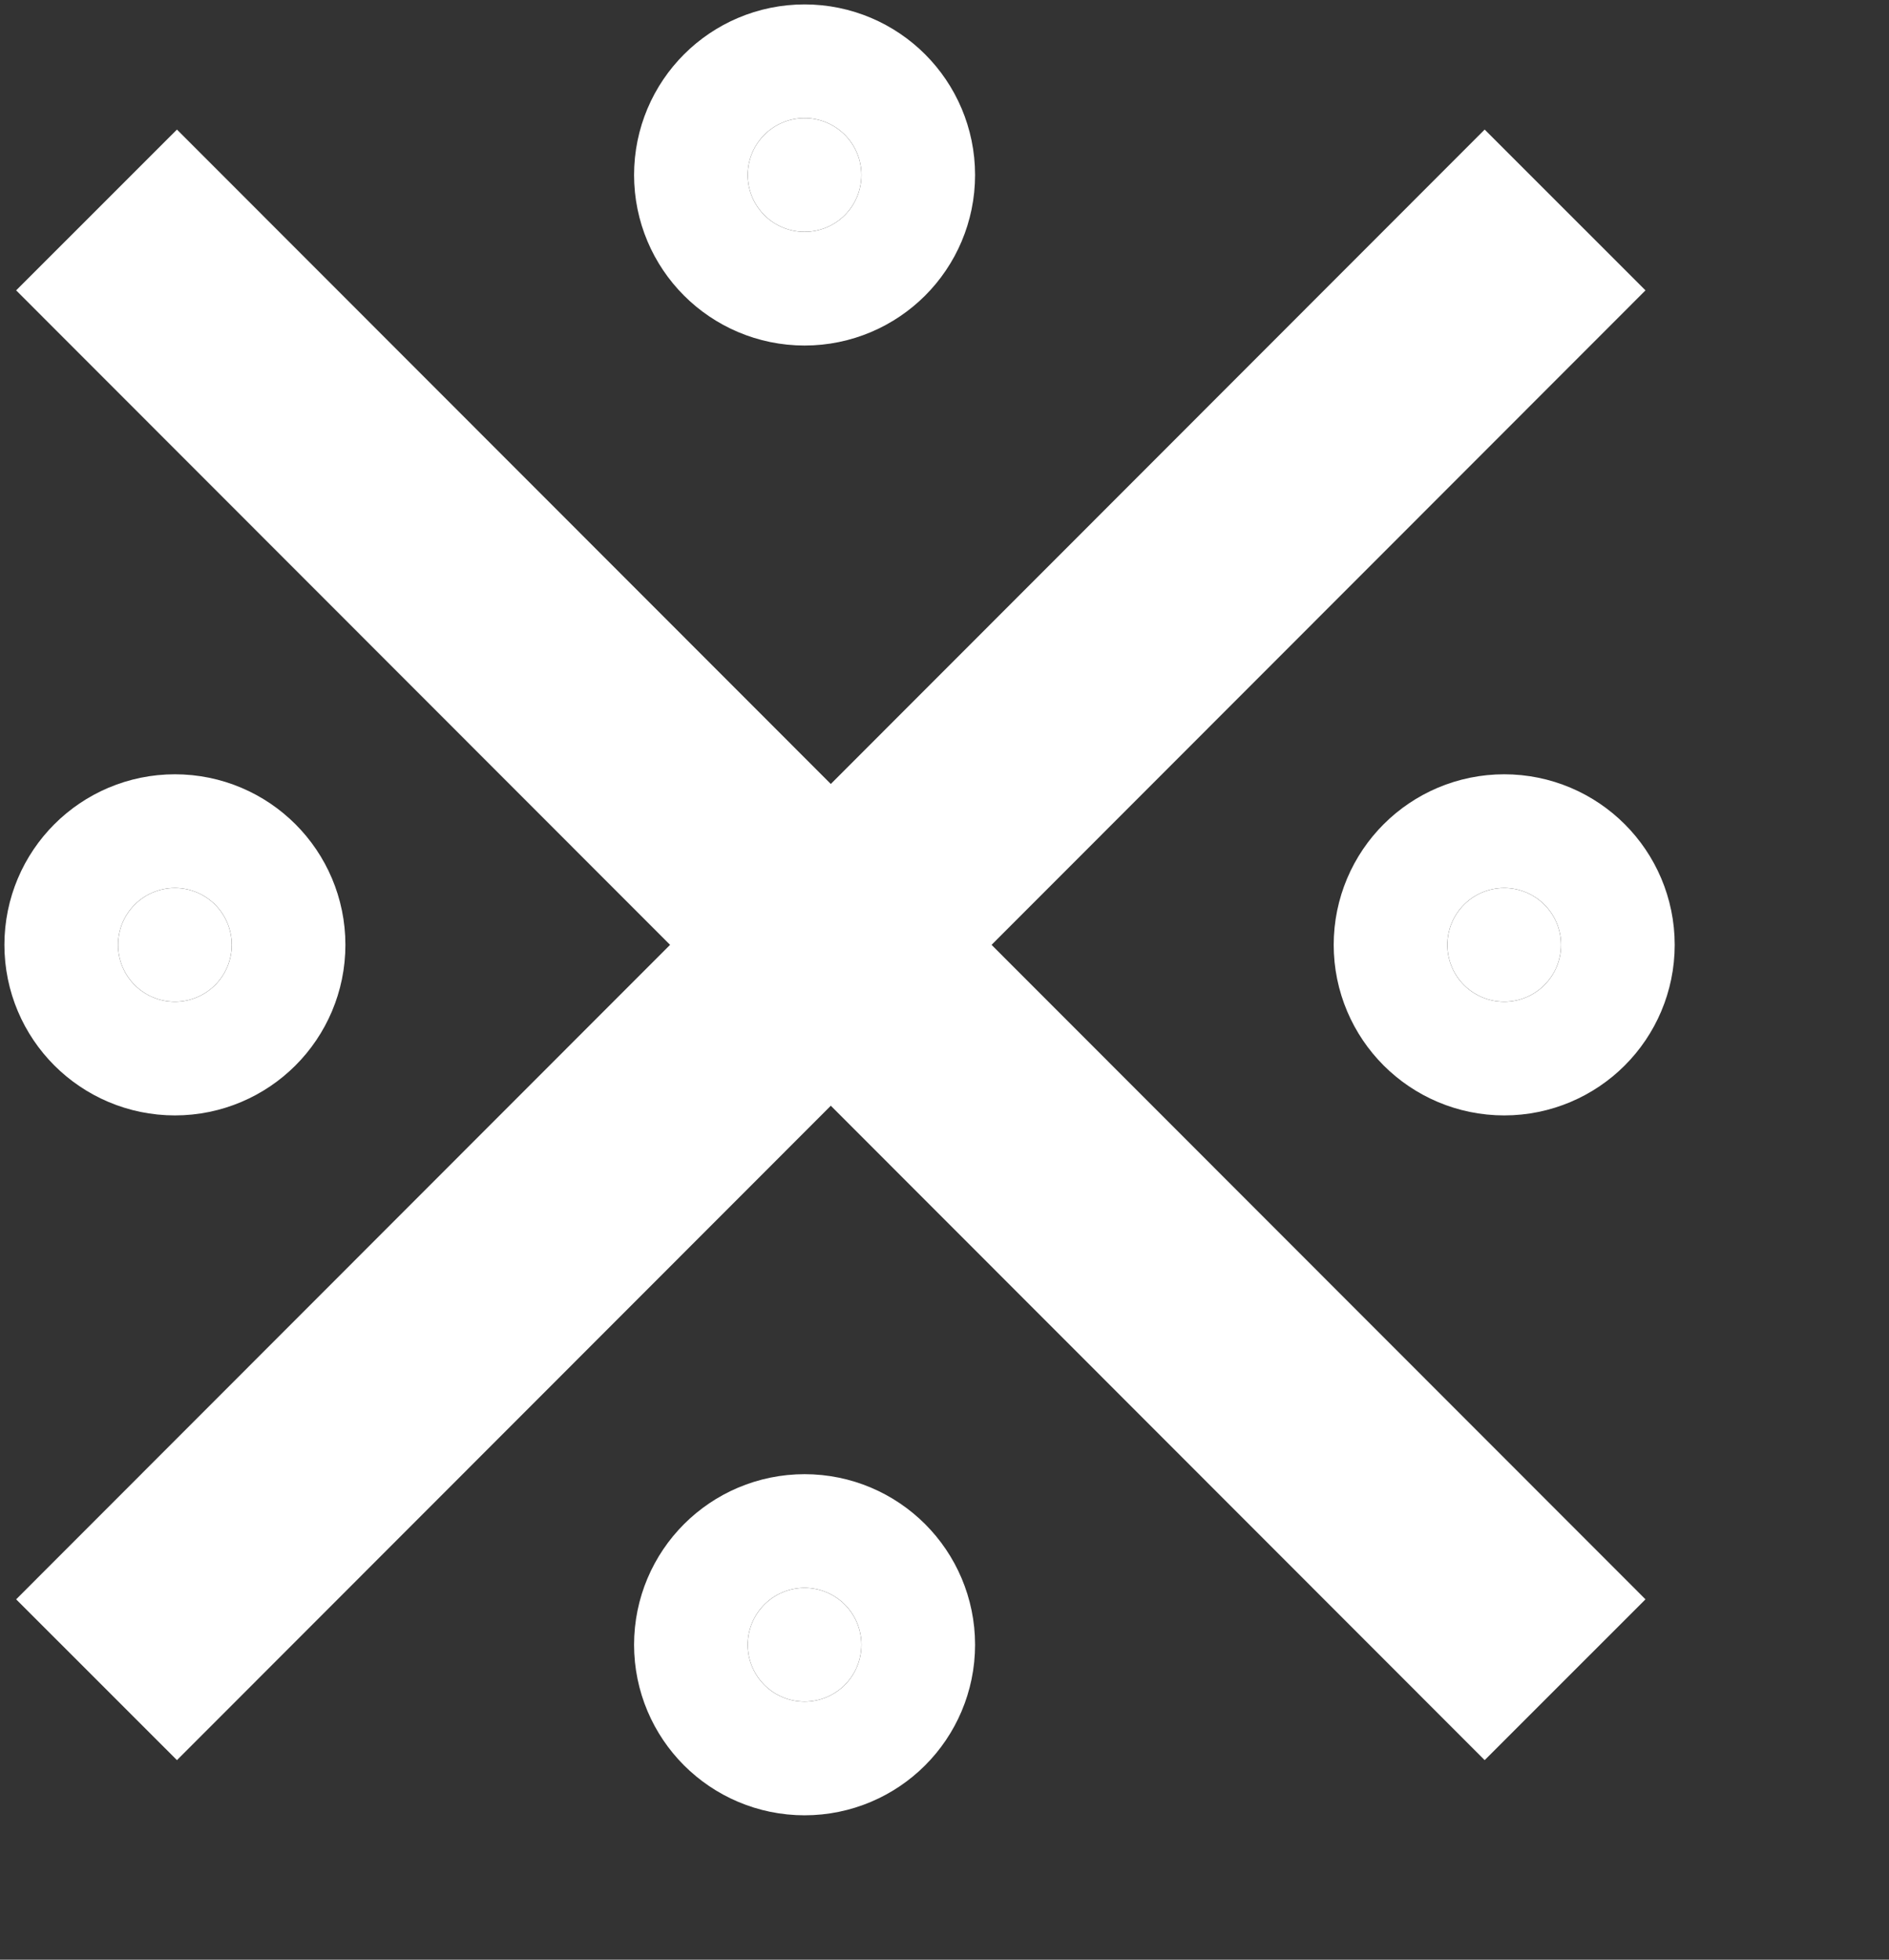 <svg xmlns="http://www.w3.org/2000/svg" xmlns:xlink="http://www.w3.org/1999/xlink" width="27px" height="28px" version="1.1"><rect width="100%" height="100%" fill="#333333" stroke="none"/><defs/><g transform="translate(0.5,0.5)"><path d="M 0.88 23.5 L 21.87 2.5" fill="none" stroke="#ffffff" stroke-width="3.25" stroke-miterlimit="10" pointer-events="none"/><path d="M 21.87 23.5 L 0.88 2.5" fill="none" stroke="#ffffff" stroke-width="3.25" stroke-miterlimit="10" pointer-events="none"/><ellipse cx="11" cy="23" rx="0.812" ry="0.812" fill="#ffffff" stroke="#ffffff" stroke-width="3.25" pointer-events="none"/><ellipse cx="11" cy="2" rx="0.812" ry="0.812" fill="#ffffff" stroke="#ffffff" stroke-width="3.25" pointer-events="none"/><ellipse cx="21" cy="13" rx="0.812" ry="0.812" fill="#ffffff" stroke="#ffffff" stroke-width="3.25" pointer-events="none"/><ellipse cx="2" cy="13" rx="0.812" ry="0.812" fill="#ffffff" stroke="#ffffff" stroke-width="3.25" pointer-events="none"/></g></svg>